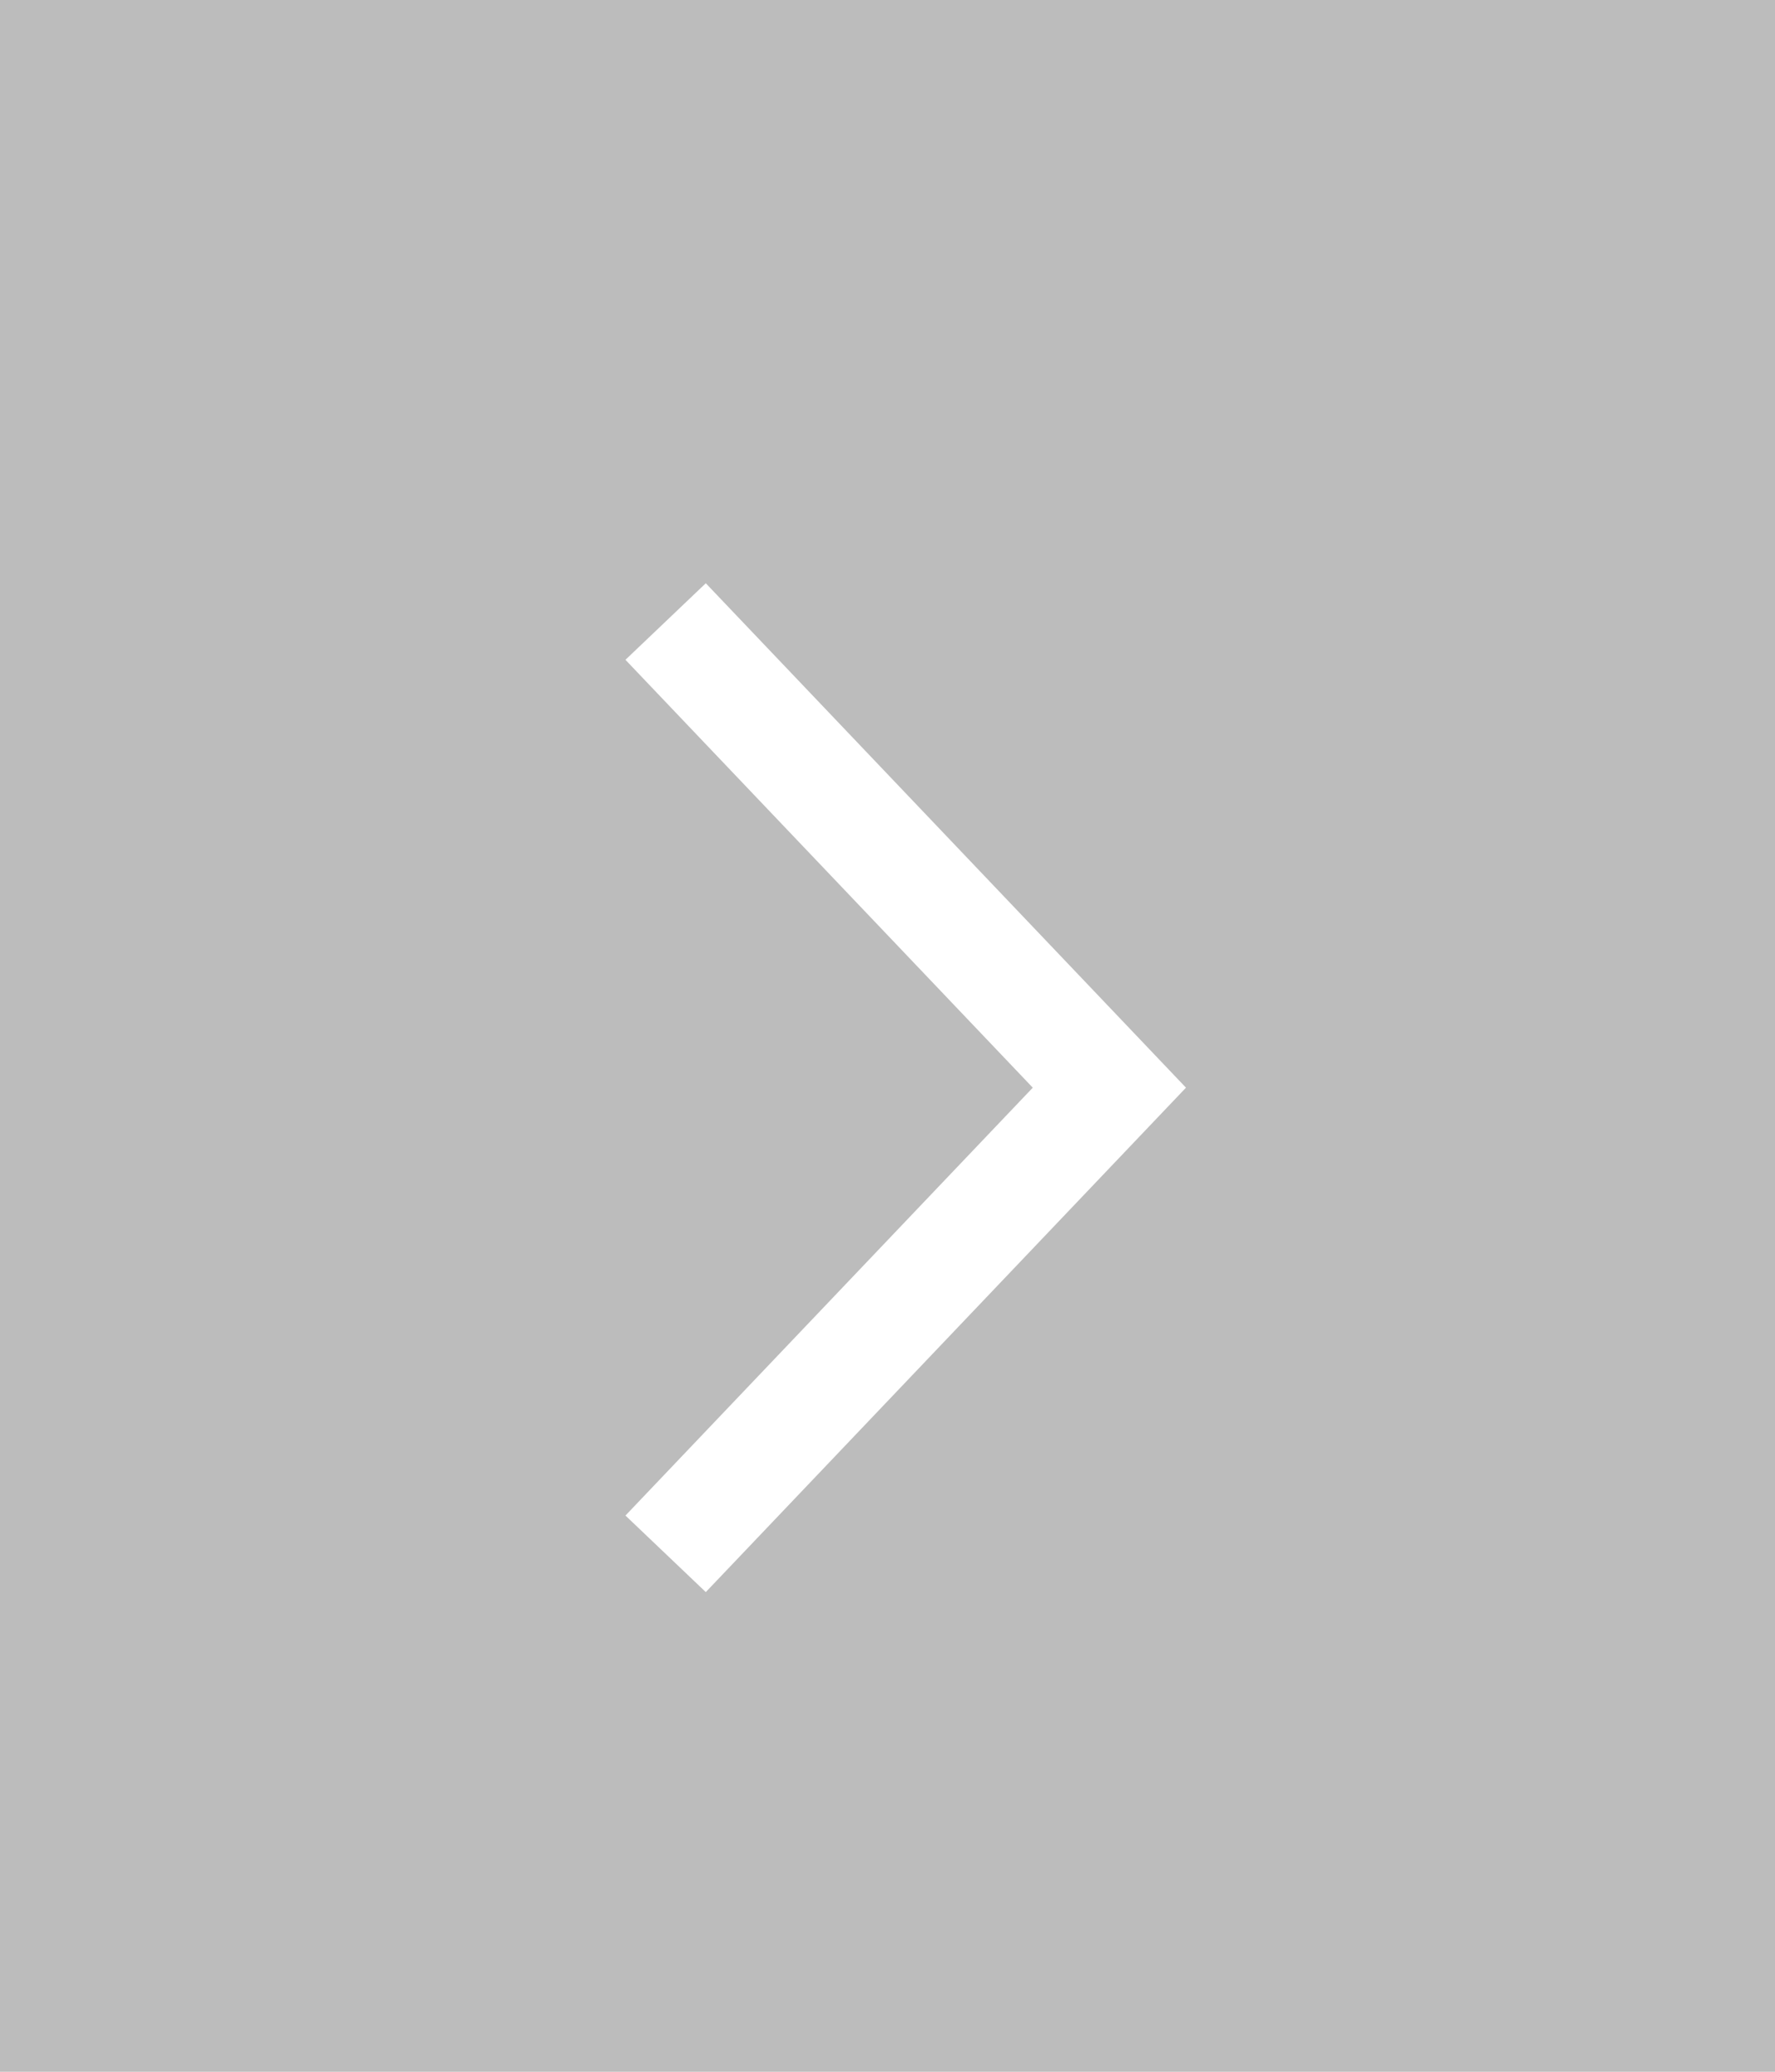 <svg width="24" height="28" viewBox="0 0 24 28" fill="none" xmlns="http://www.w3.org/2000/svg">
<rect width="24" height="28" fill="#BCBCBC"/>
<path d="M9 21L15 14.7L9 8.4" stroke="white" stroke-width="1.5"/>
</svg>
